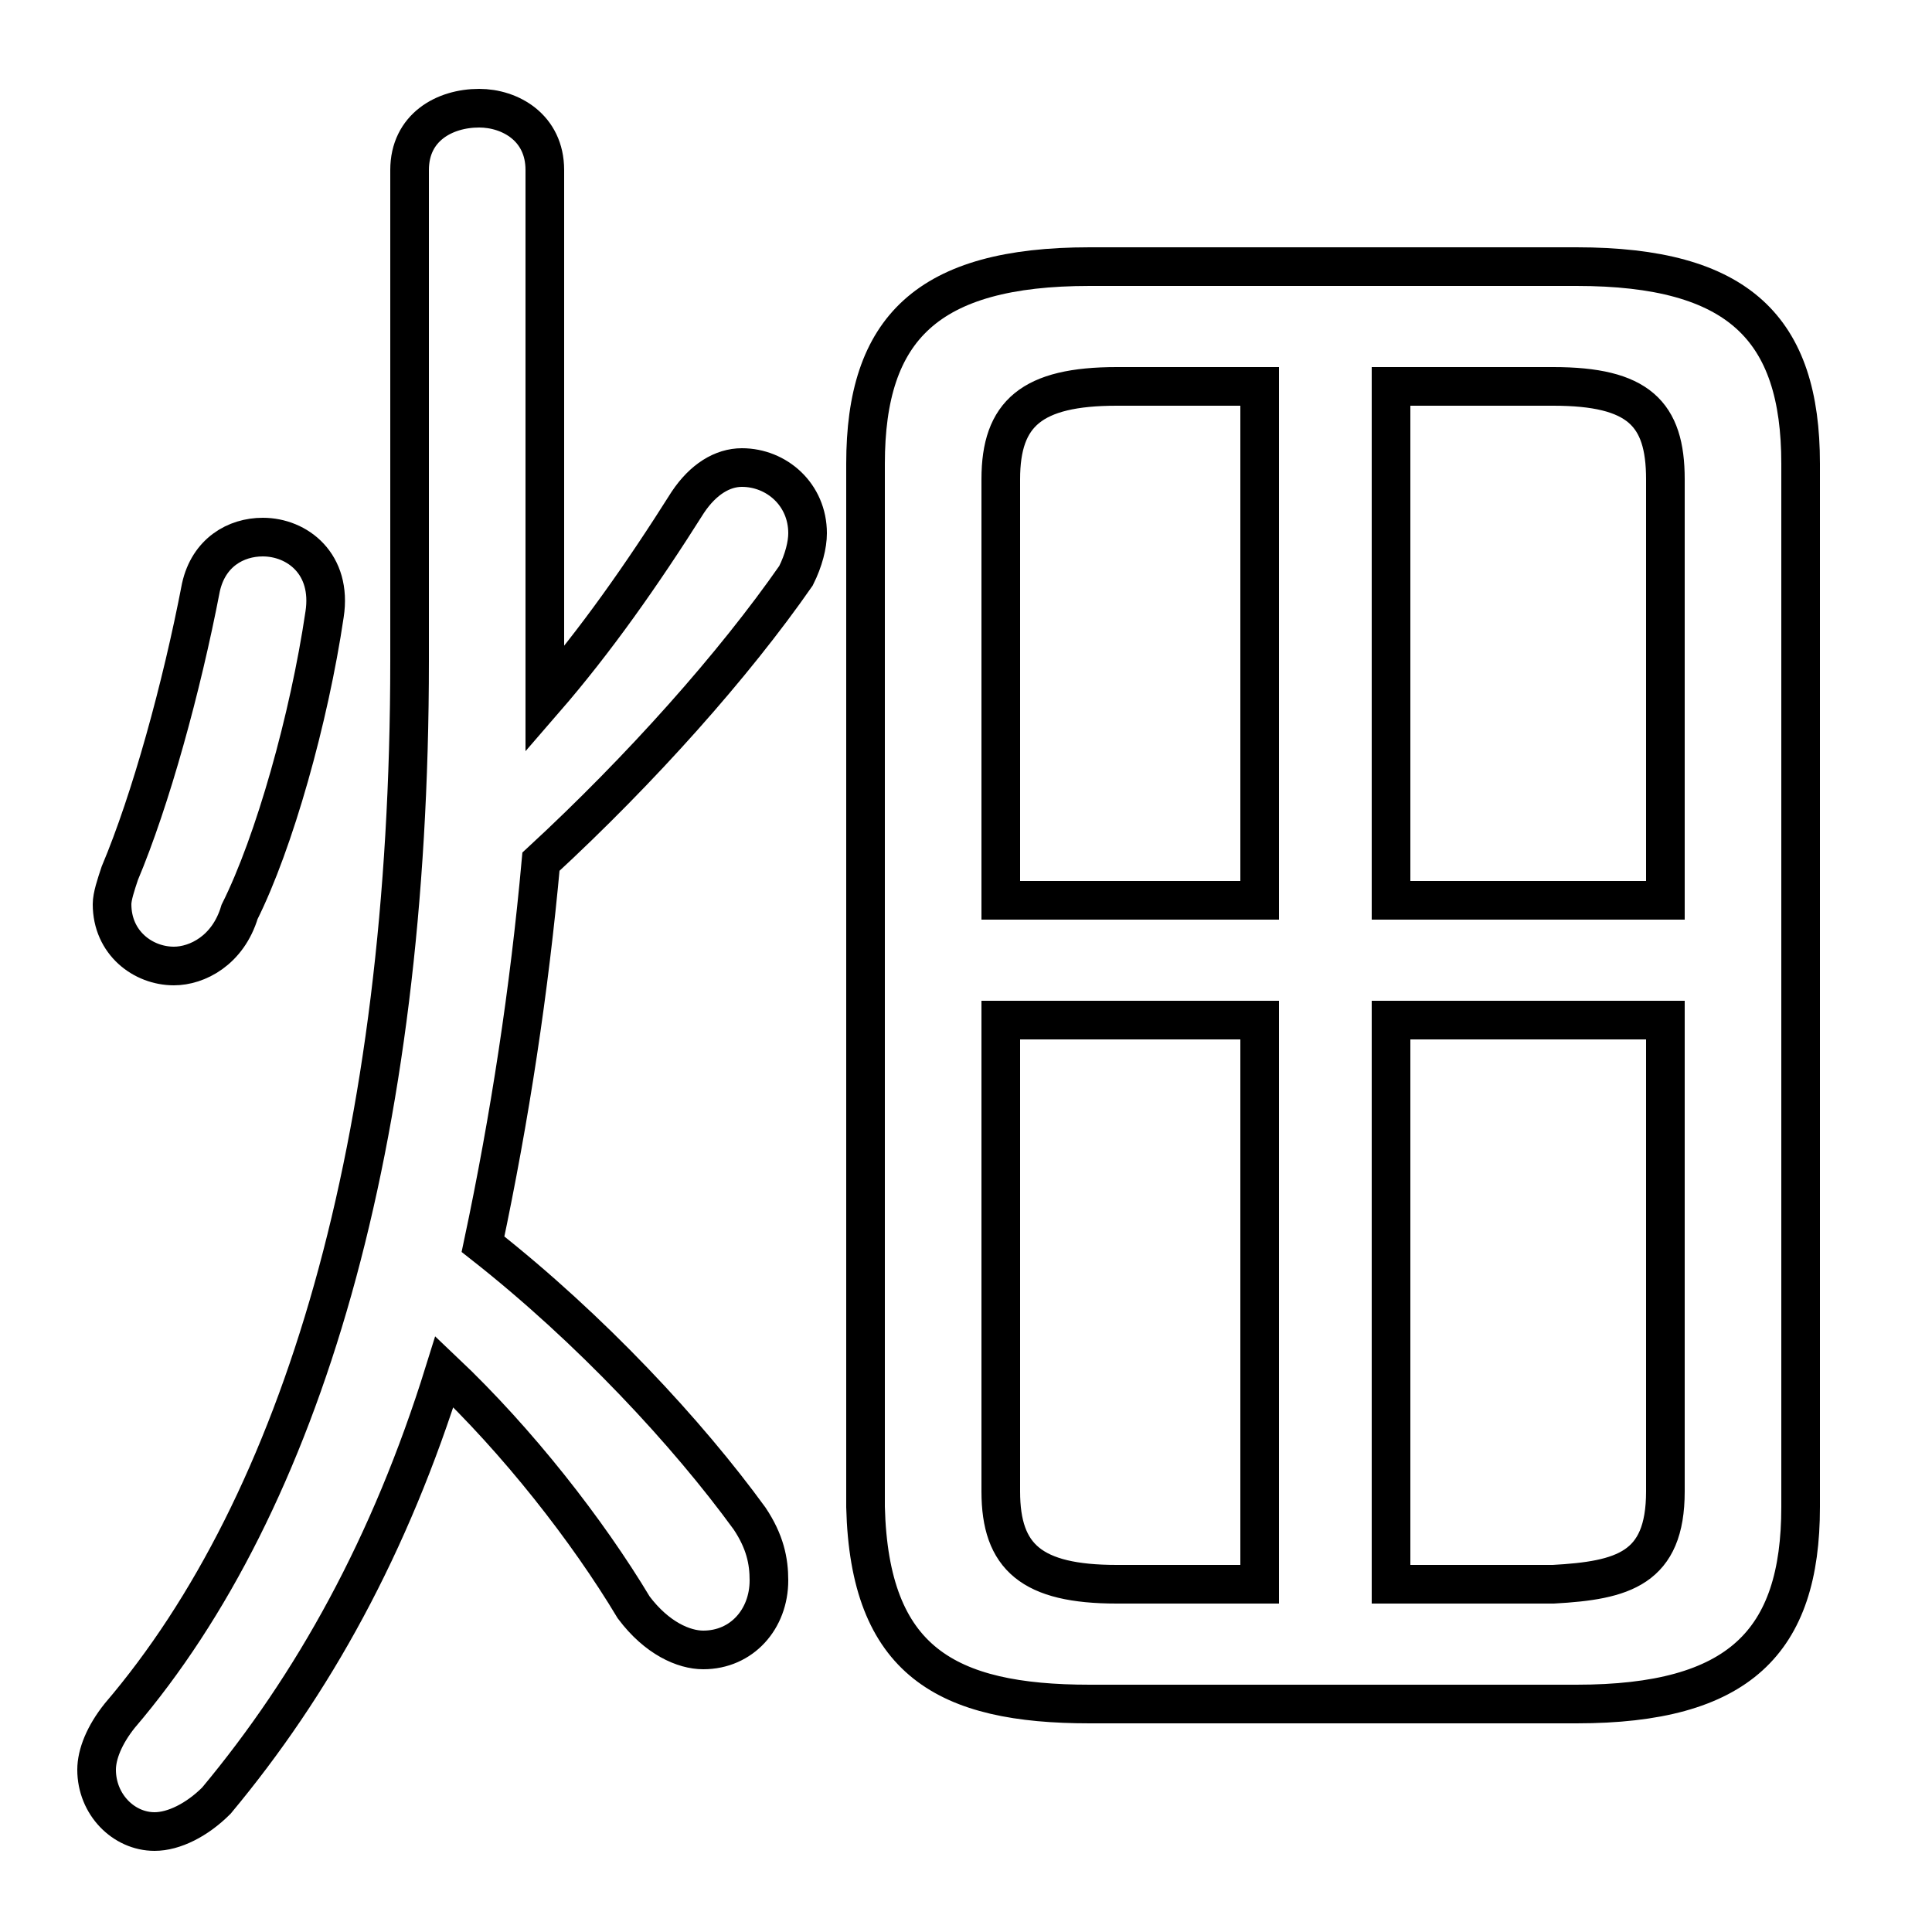 <svg xmlns="http://www.w3.org/2000/svg" viewBox="0 -44.0 50.0 50.0">
    <rect x="0" y="-44.0" width="50.0" height="50.0" fill="#808080" stroke="none"/>
    <g transform="scale(1, -1)">
        <!-- ボディの枠 -->
        <rect x="0" y="-6.0" width="50.0" height="50.0"
            stroke="white" fill="white"/>
        <!-- グリフ座標系の原点 -->
        <circle cx="0" cy="0" r="5" fill="white"/>
        <!-- グリフのアウトライン -->
        <g style="fill:none;stroke:#000000;stroke-width:1;">
<path d="M 5.2 28.8 C 4.7 26.2 3.9 23.3 3.1 21.4 C 3.0 21.1 2.9 20.8 2.9 20.6 C 2.9 19.6 3.7 19.0 4.5 19.0 C 5.1 19.0 5.9 19.4 6.2 20.4 C 7.1 22.2 8.0 25.4 8.4 28.1 C 8.6 29.4 7.7 30.1 6.8 30.1 C 6.1 30.1 5.4 29.7 5.2 28.8 Z M 40.8 -0.1 C 45.0 -0.1 46.6 1.5 46.6 5.0 L 46.6 32.0 C 46.6 35.5 45.0 37.1 40.8 37.1 L 28.2 37.1 C 24.0 37.1 22.4 35.5 22.4 32.0 L 22.4 5.0 C 22.5 1.0 24.5 -0.1 28.2 -0.1 Z M 36.0 17.6 L 43.1 17.6 L 43.1 5.4 C 43.1 3.4 42.0 3.1 40.2 3.0 L 36.0 3.0 Z M 14.1 39.6 C 14.1 40.7 13.2 41.2 12.4 41.2 C 11.5 41.2 10.6 40.7 10.6 39.6 L 10.6 26.9 C 10.6 14.4 7.8 5.1 3.1 -0.4 C 2.7 -0.9 2.5 -1.4 2.5 -1.8 C 2.5 -2.7 3.2 -3.4 4.0 -3.4 C 4.5 -3.4 5.1 -3.1 5.6 -2.6 C 8.1 0.4 10.1 4.0 11.5 8.5 C 13.4 6.7 15.2 4.4 16.4 2.4 C 17.0 1.6 17.7 1.3 18.2 1.3 C 19.2 1.3 19.9 2.1 19.9 3.1 C 19.9 3.6 19.8 4.1 19.4 4.7 C 17.8 6.9 15.3 9.6 12.5 11.8 C 13.2 15.1 13.7 18.4 14.0 21.7 C 16.6 24.1 19.0 26.8 20.6 29.1 C 20.8 29.5 20.9 29.9 20.9 30.2 C 20.9 31.2 20.1 31.9 19.2 31.9 C 18.7 31.9 18.2 31.6 17.8 31.0 C 16.6 29.1 15.4 27.4 14.1 25.9 C 14.1 26.2 14.1 26.4 14.1 26.7 Z M 36.0 34.0 L 40.2 34.0 C 42.4 34.0 43.1 33.3 43.1 31.6 L 43.1 20.7 L 36.0 20.7 Z M 32.6 34.0 L 32.6 20.7 L 25.9 20.7 L 25.9 31.6 C 25.9 33.3 26.7 34.0 28.9 34.0 Z M 32.6 17.6 L 32.6 3.0 L 28.9 3.0 C 26.7 3.0 25.9 3.7 25.9 5.4 L 25.9 17.6 Z"/>
</g>
</g>
</svg>